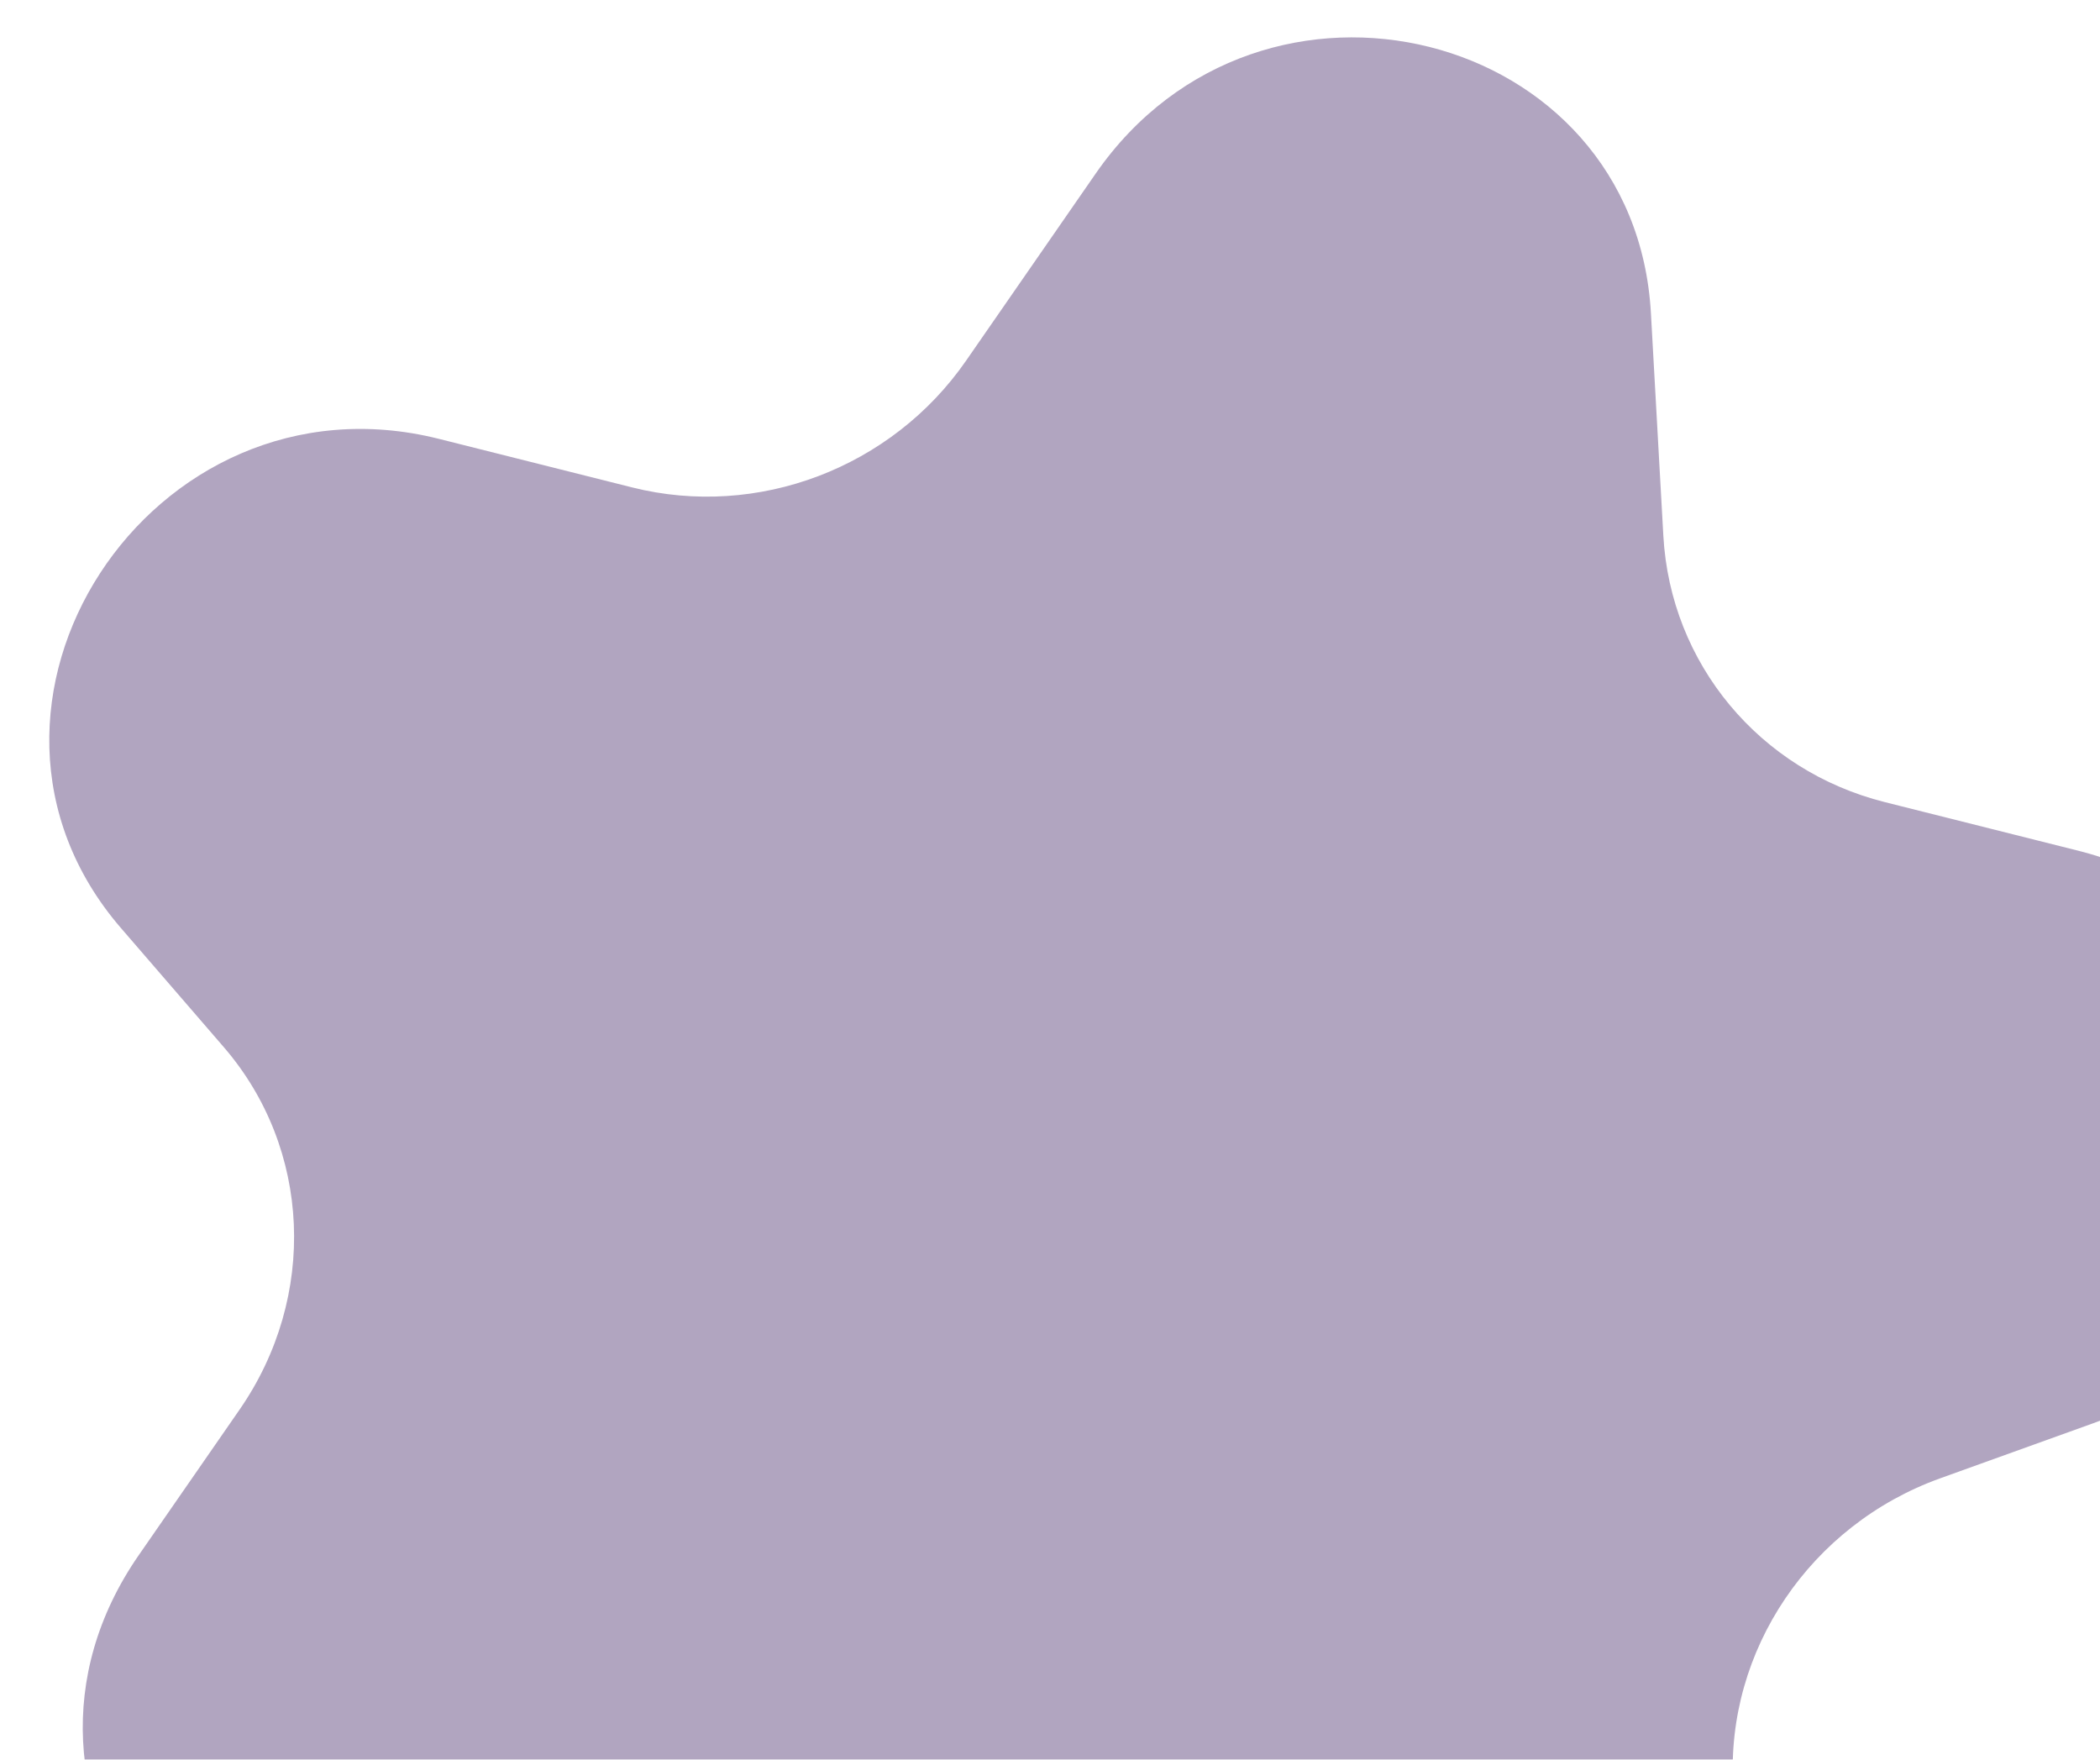 <svg width="111" height="93" viewBox="0 0 111 93" fill="none" xmlns="http://www.w3.org/2000/svg">
<g filter="url(#filter0_i_445_261)">
<path d="M55.911 8.179C64.668 -4.462 84.421 0.5 85.263 15.552L85.92 27.321C86.298 34.075 91.001 39.728 97.628 41.393L107.845 43.96C123.087 47.788 123.619 68.83 108.611 74.231L100.551 77.131C93.688 79.601 89.213 86.227 89.61 93.331L90.123 102.502C90.975 117.747 71.535 125.781 61.607 114.287L53.436 104.827C49.172 99.891 42.185 98.136 35.861 100.412L23.738 104.774C9.011 110.074 -3.54 94.004 5.328 81.201L10.664 73.499C14.796 67.533 14.454 59.697 9.828 54.341L4.395 48.051C-5.722 36.339 5.962 18.366 21.203 22.195L31.42 24.762C38.047 26.426 45.135 23.735 49.064 18.063L55.911 8.179Z" fill="#3C1F63" fill-opacity="0.4"/>
</g>
<defs>
<filter id="filter0_i_445_261" x="0.604" y="0.975" width="120.973" height="119.754" filterUnits="userSpaceOnUse" color-interpolation-filters="sRGB">
<feFlood flood-opacity="0" result="BackgroundImageFix"/>
<feBlend mode="normal" in="SourceGraphic" in2="BackgroundImageFix" result="shape"/>
<feColorMatrix in="SourceAlpha" type="matrix" values="0 0 0 0 0 0 0 0 0 0 0 0 0 0 0 0 0 0 127 0" result="hardAlpha"/>
<feOffset dx="2" dy="1"/>
<feGaussianBlur stdDeviation="3"/>
<feComposite in2="hardAlpha" operator="arithmetic" k2="-1" k3="1"/>
<feColorMatrix type="matrix" values="0 0 0 0 0 0 0 0 0 0 0 0 0 0 0 0 0 0 0.25 0"/>
<feBlend mode="normal" in2="shape" result="effect1_innerShadow_445_261"/>
</filter>
</defs>
</svg>
